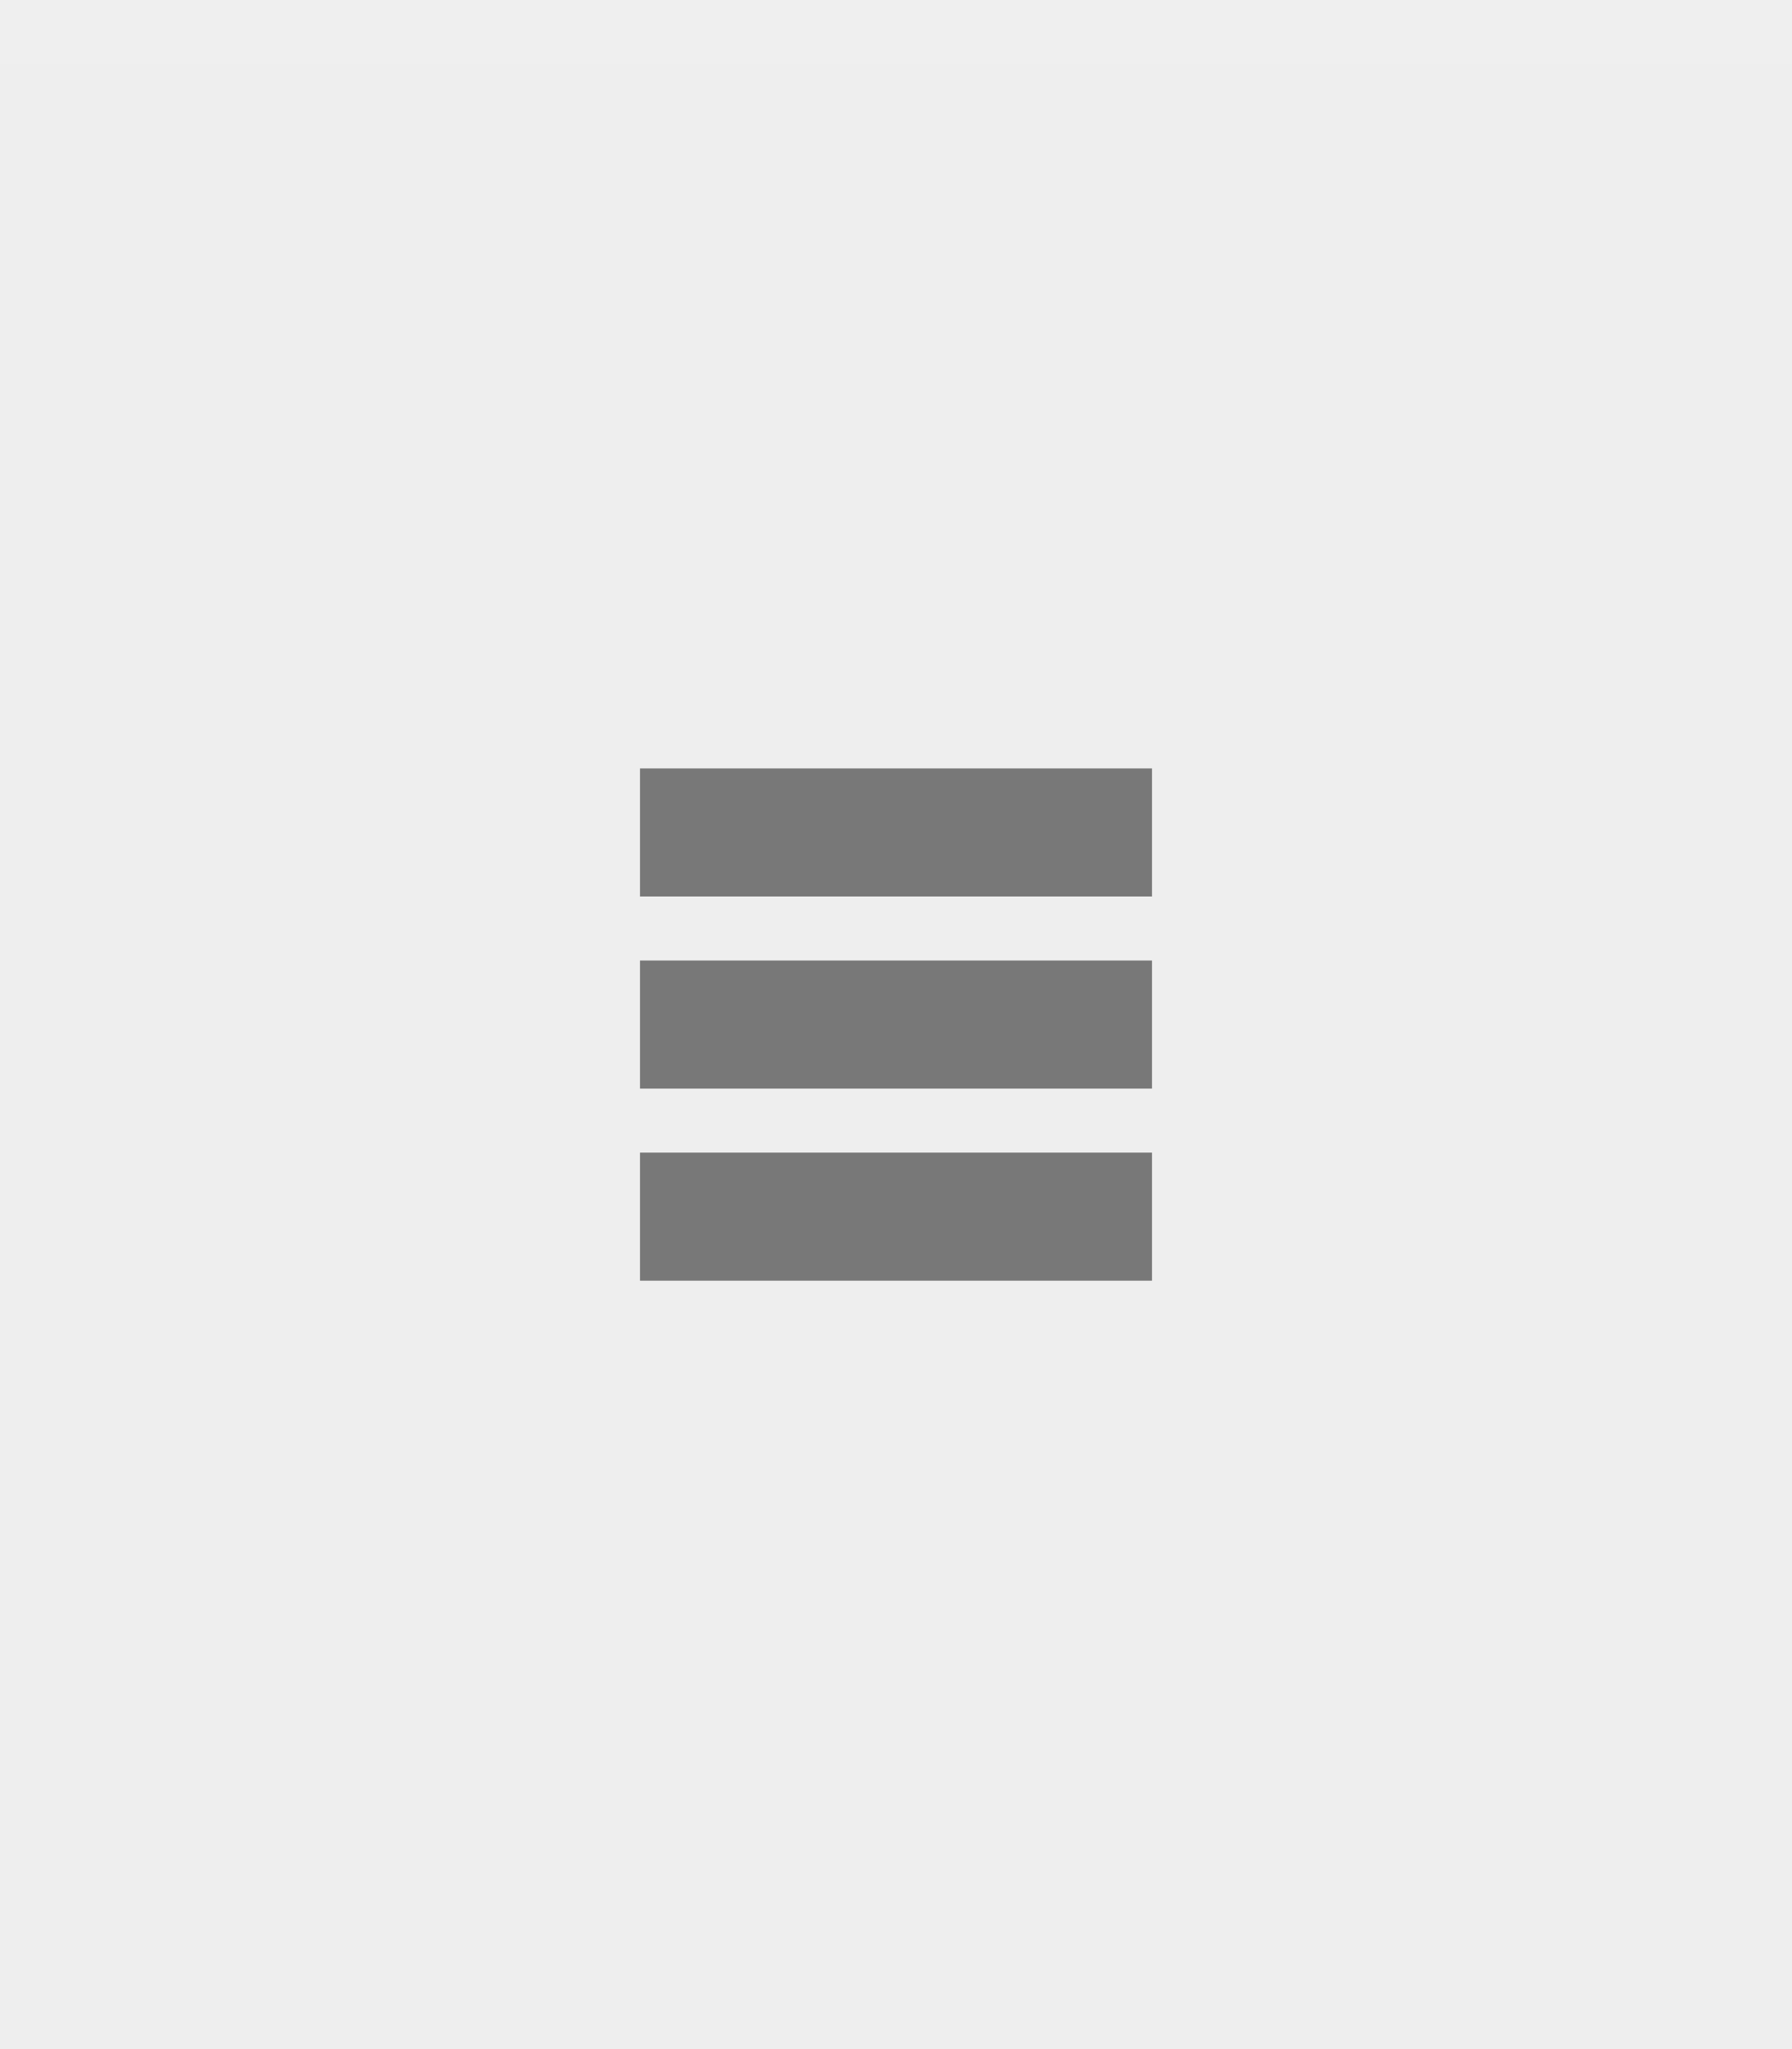 <svg xmlns="http://www.w3.org/2000/svg" xmlns:svg="http://www.w3.org/2000/svg" id="svg4142" width="28" height="32" version="1.1" viewBox="0 0 28 32"><g id="layer1" transform="translate(0,-1020.362)"><rect id="rect4741" width="28" height="32" x="0" y="1020.362" fill="#eee" fill-opacity="1" fill-rule="evenodd" stroke="none" stroke-dasharray="none" stroke-dashoffset="478.437" stroke-linecap="butt" stroke-linejoin="miter" stroke-miterlimit="4" stroke-opacity="1" stroke-width="2.745" opacity="1"/><circle id="path2994" cx="1036.362" cy="13" r="12" fill="#eceff1" fill-opacity=".1" stroke="none" stroke-dasharray="none" stroke-linejoin="miter" stroke-miterlimit="4" stroke-opacity="1" stroke-width=".5" transform="matrix(0,1,-1,0,0,0)"/><rect id="rect4959" width="28" height="1" x="0" y="1020.362" fill="#fff" fill-opacity=".07" fill-rule="evenodd" stroke="none" stroke-dasharray="none" stroke-dashoffset="478.437" stroke-linecap="butt" stroke-linejoin="miter" stroke-miterlimit="4" stroke-opacity="1" stroke-width="2.745" opacity="1"/><g id="g4154" fill="#787878" fill-opacity="1"><rect id="rect4138" width="8" height="2" x="10" y="1032.362" fill="#787878" fill-opacity="1" fill-rule="nonzero" stroke="none" stroke-dasharray="none" stroke-dashoffset="478.437" stroke-linecap="square" stroke-linejoin="round" stroke-miterlimit="0" stroke-opacity=".097" stroke-width="1" opacity="1"/><rect id="rect4138-3" width="8" height="2" x="10" y="1035.362" fill="#787878" fill-opacity="1" fill-rule="nonzero" stroke="none" stroke-dasharray="none" stroke-dashoffset="478.437" stroke-linecap="square" stroke-linejoin="round" stroke-miterlimit="0" stroke-opacity=".097" stroke-width="1" opacity="1"/><rect id="rect4138-3-8" width="8" height="2" x="10" y="1038.362" fill="#787878" fill-opacity="1" fill-rule="nonzero" stroke="none" stroke-dasharray="none" stroke-dashoffset="478.437" stroke-linecap="square" stroke-linejoin="round" stroke-miterlimit="0" stroke-opacity=".097" stroke-width="1" opacity="1"/></g></g></svg>